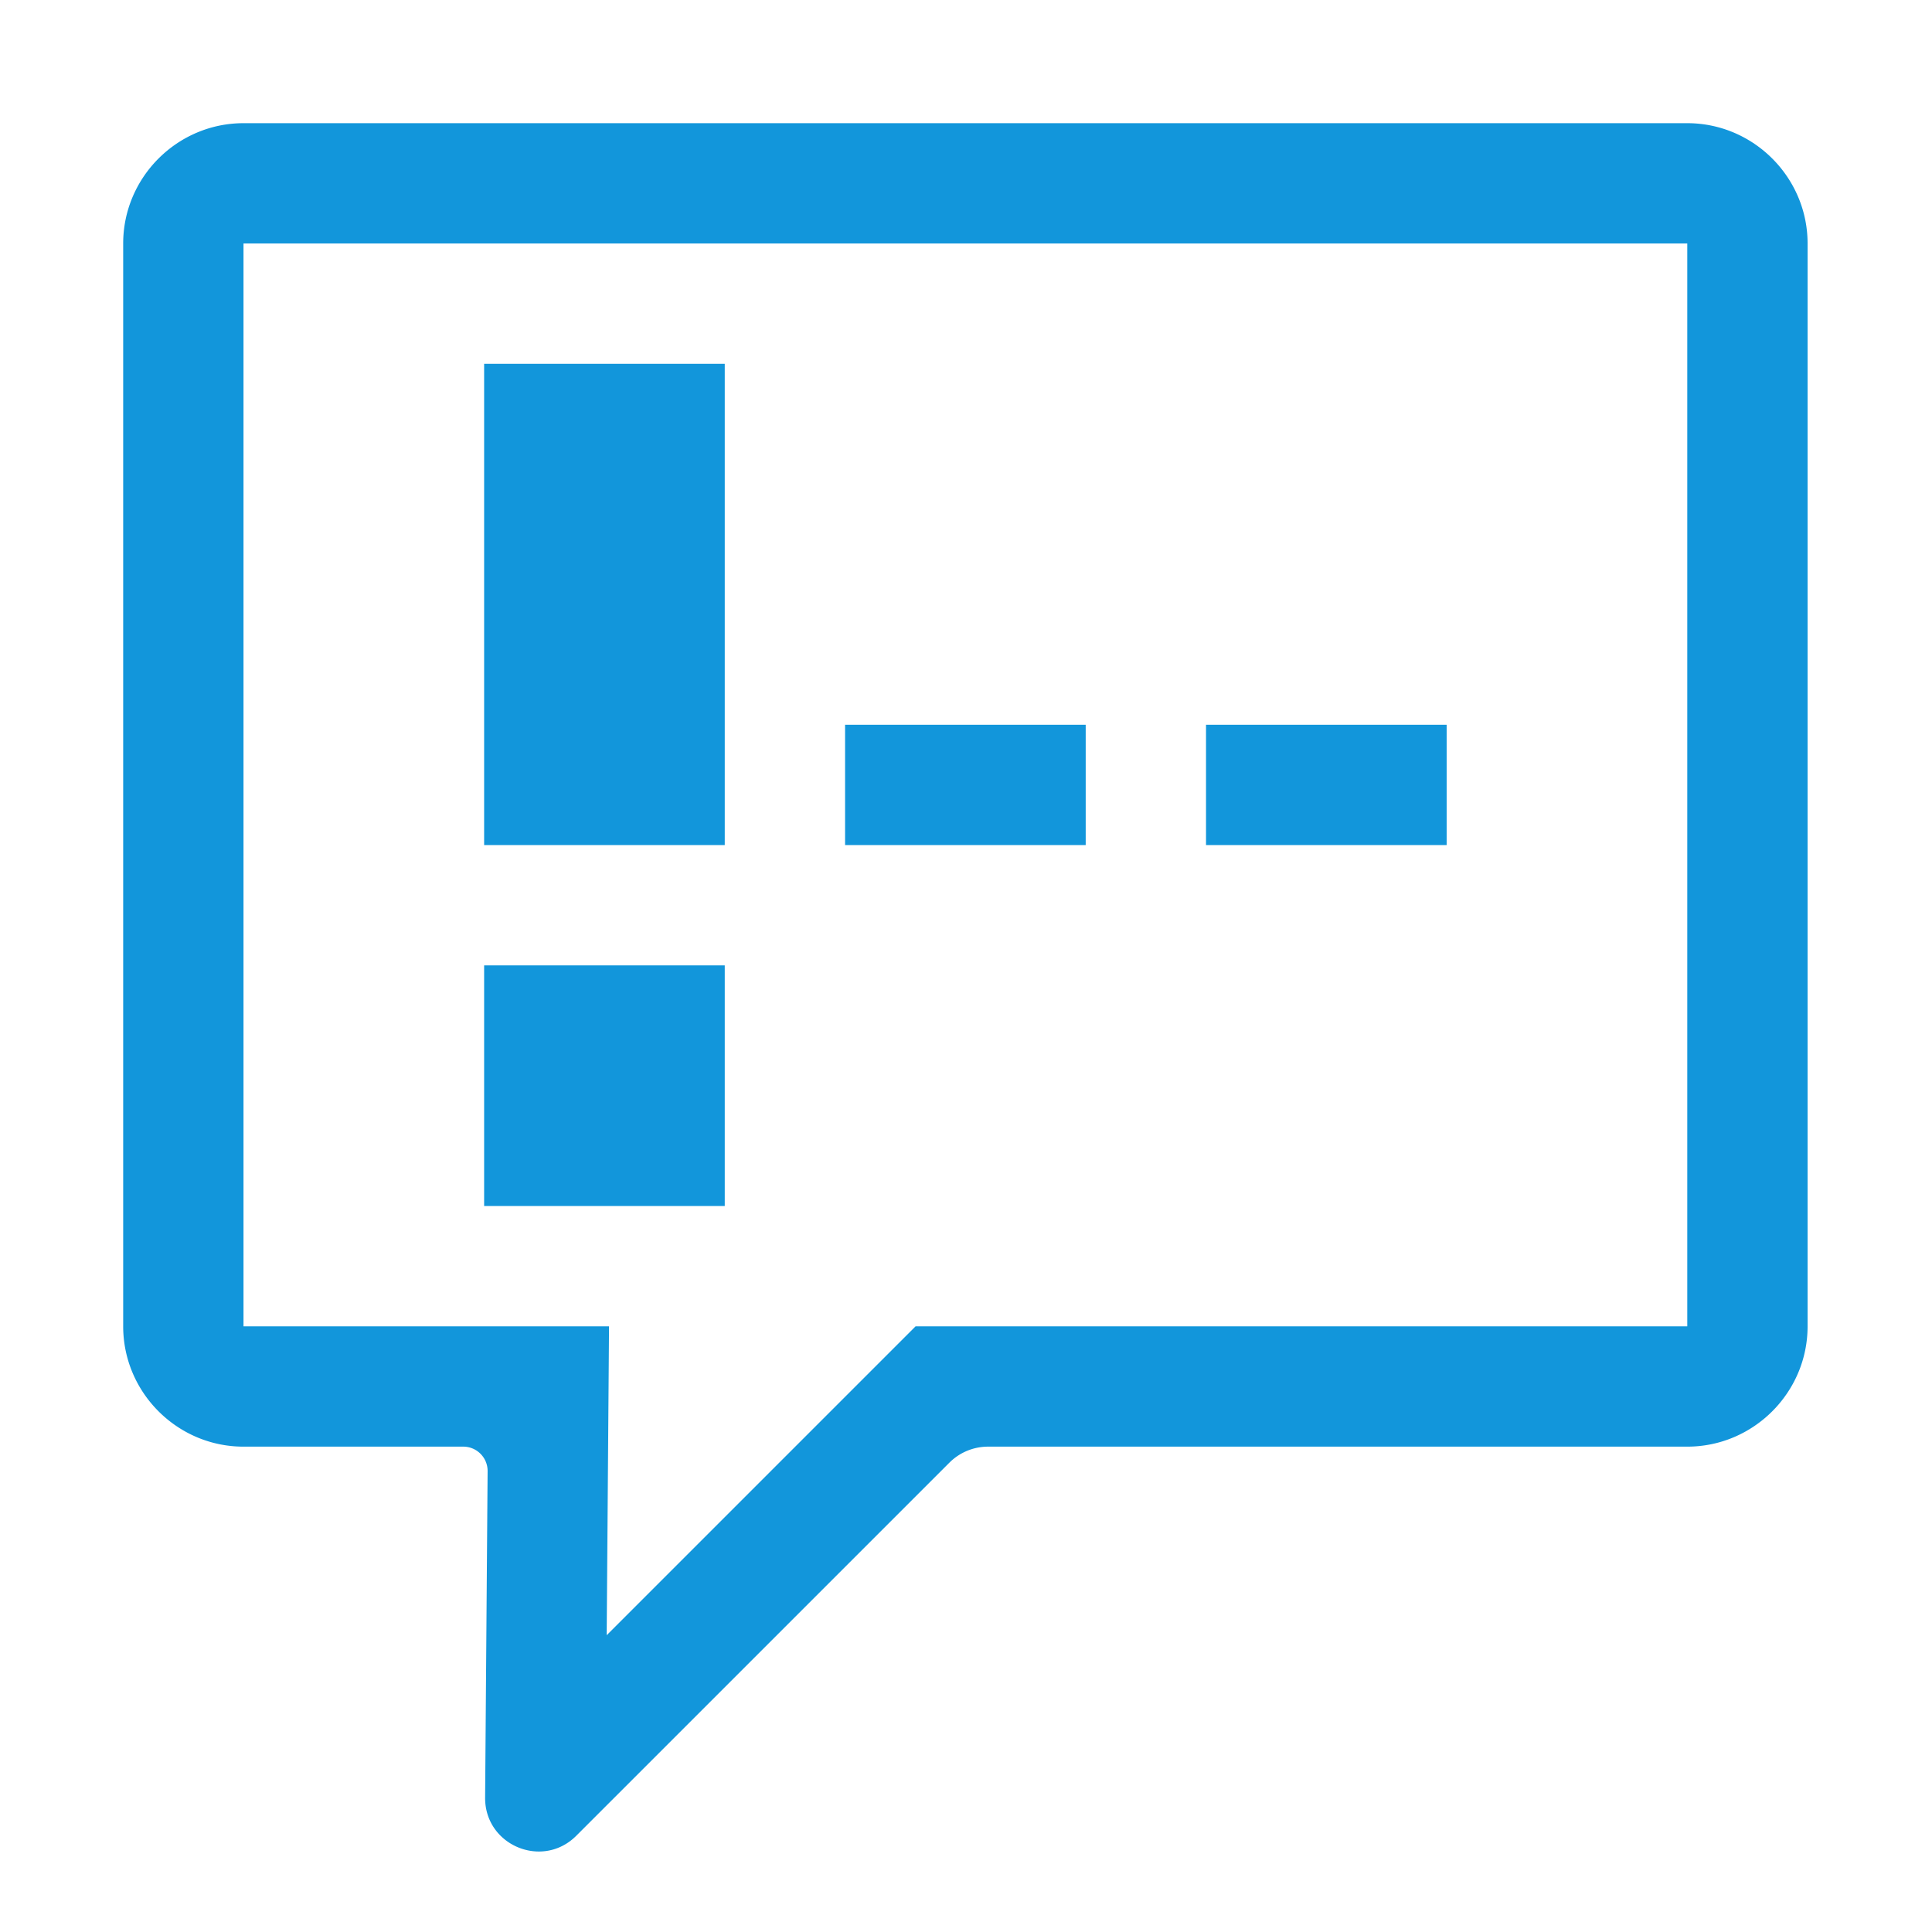 <?xml version="1.0" standalone="no"?><!DOCTYPE svg PUBLIC "-//W3C//DTD SVG 1.1//EN" "http://www.w3.org/Graphics/SVG/1.1/DTD/svg11.dtd"><svg t="1634780132046" class="icon" viewBox="0 0 1024 1024" version="1.1" xmlns="http://www.w3.org/2000/svg" p-id="3121" xmlns:xlink="http://www.w3.org/1999/xlink" width="200" height="200"><defs><style type="text/css"></style></defs><path d="M894.291 702.983H485.28L321.554 866.697l1.249-163.715H129.059V129.059h765.231m0-63.769H129.059c-35.073 0-63.769 28.697-63.769 63.769v573.923c0 35.073 28.697 63.769 63.769 63.769H245.546c7.163 0 12.954 5.836 12.9 12.998l-1.321 173.014c-0.131 17.162 13.885 28.576 28.507 28.576 6.949 0 14.037-2.58 19.804-8.347l197.753-197.739a29.031 29.031 0 0 1 20.528-8.503h370.573c35.073 0 63.769-28.697 63.769-63.769V129.059c0.001-35.073-28.696-63.769-63.768-63.769z" p-id="3122" fill="#1296db"></path><path d="M320.367 256.598v127.539-127.539m63.769-63.769H256.598v255.077h127.539V192.829zM384.137 511.675H256.598v127.539h127.539V511.675zM575.444 384.137H447.906v63.769h127.538v-63.769zM766.752 384.137H639.213v63.769h127.539v-63.769z" p-id="3123" fill="#1296db"></path></svg>